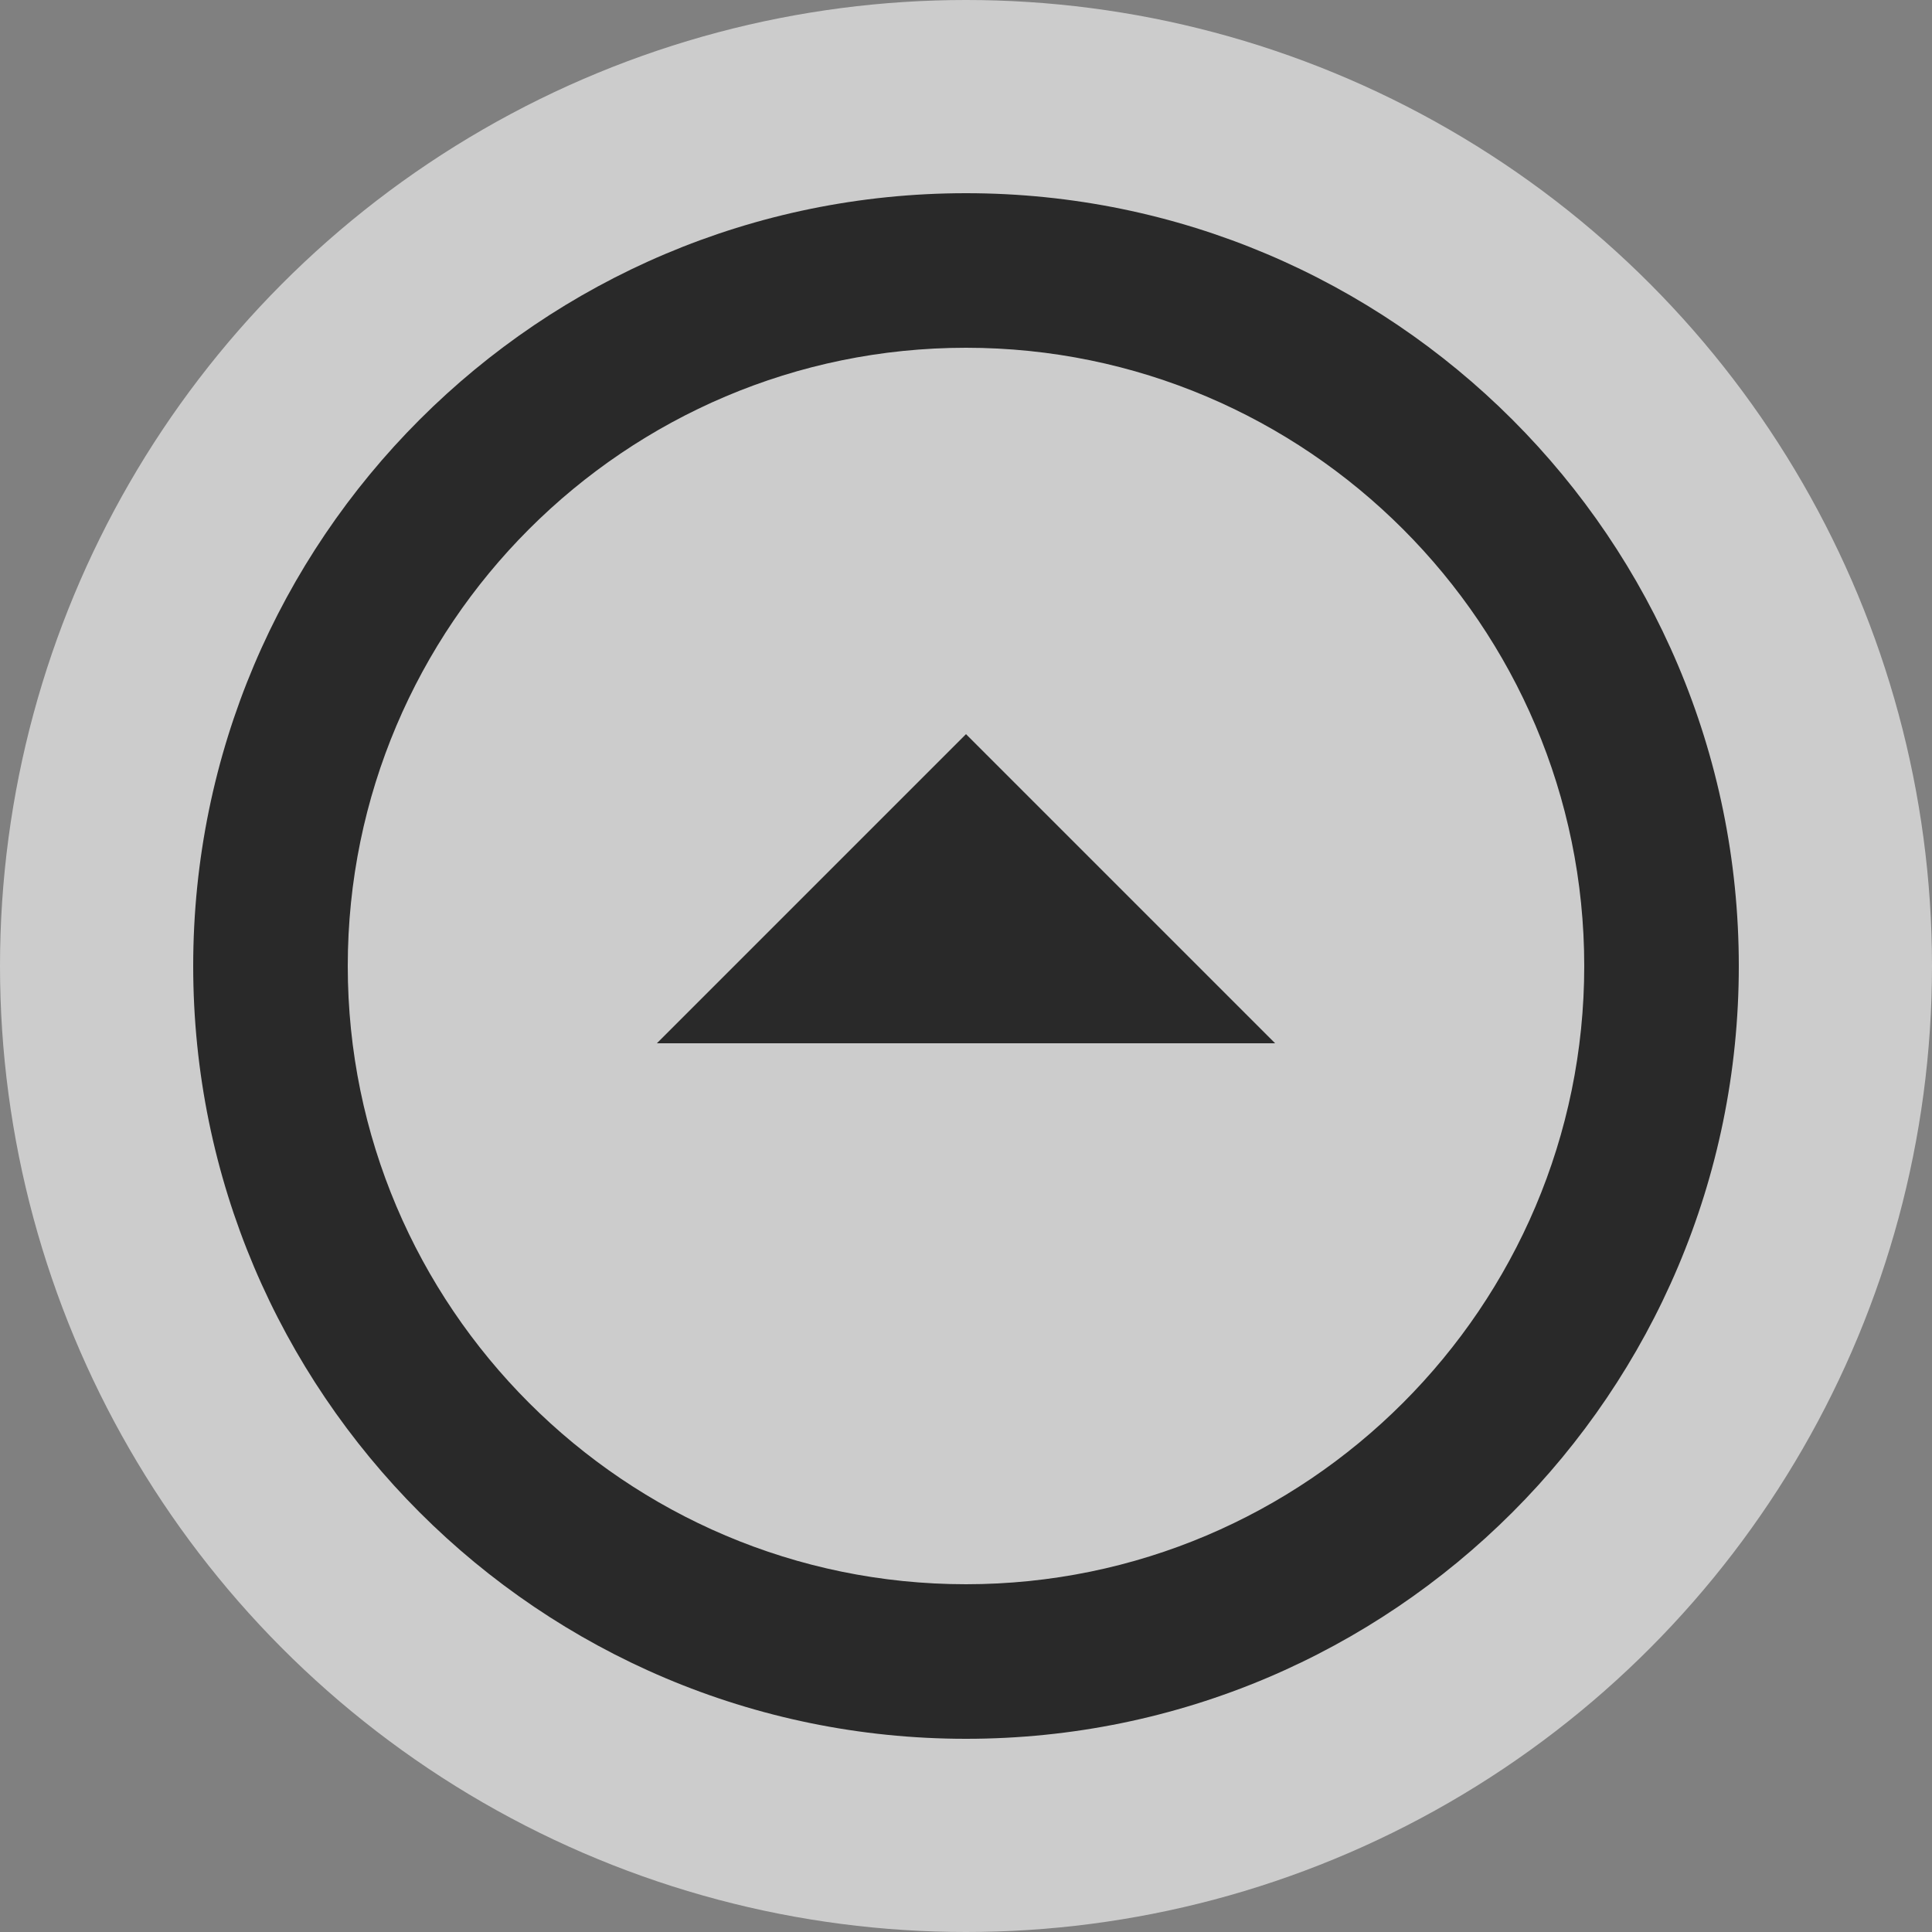 <svg width="50" height="50" viewBox="0 0 50 50" fill="none" xmlns="http://www.w3.org/2000/svg">
	<rect x="0" y="0" width="50" height="50" fill="#808080" stroke="none"/>
	<circle cx="25" cy="25" r="25" fill="white" fill-opacity="0.6" />
	<path d="M25 41C16.18 41 9 33.82 9 25C9 16.18 16.18 9 25 9C33.82 9 41 16.18 41 25C41 33.82 33.82 41 25 41ZM25 45C36.04 45 45 36.04 45 25C45 13.96 36.04 5 25 5C13.96 5 5 13.96 5 25C5 36.04 13.96 45 25 45ZM25 19L33 27L17 27L25 19Z" fill="black" fill-opacity="0.8" />
</svg>

